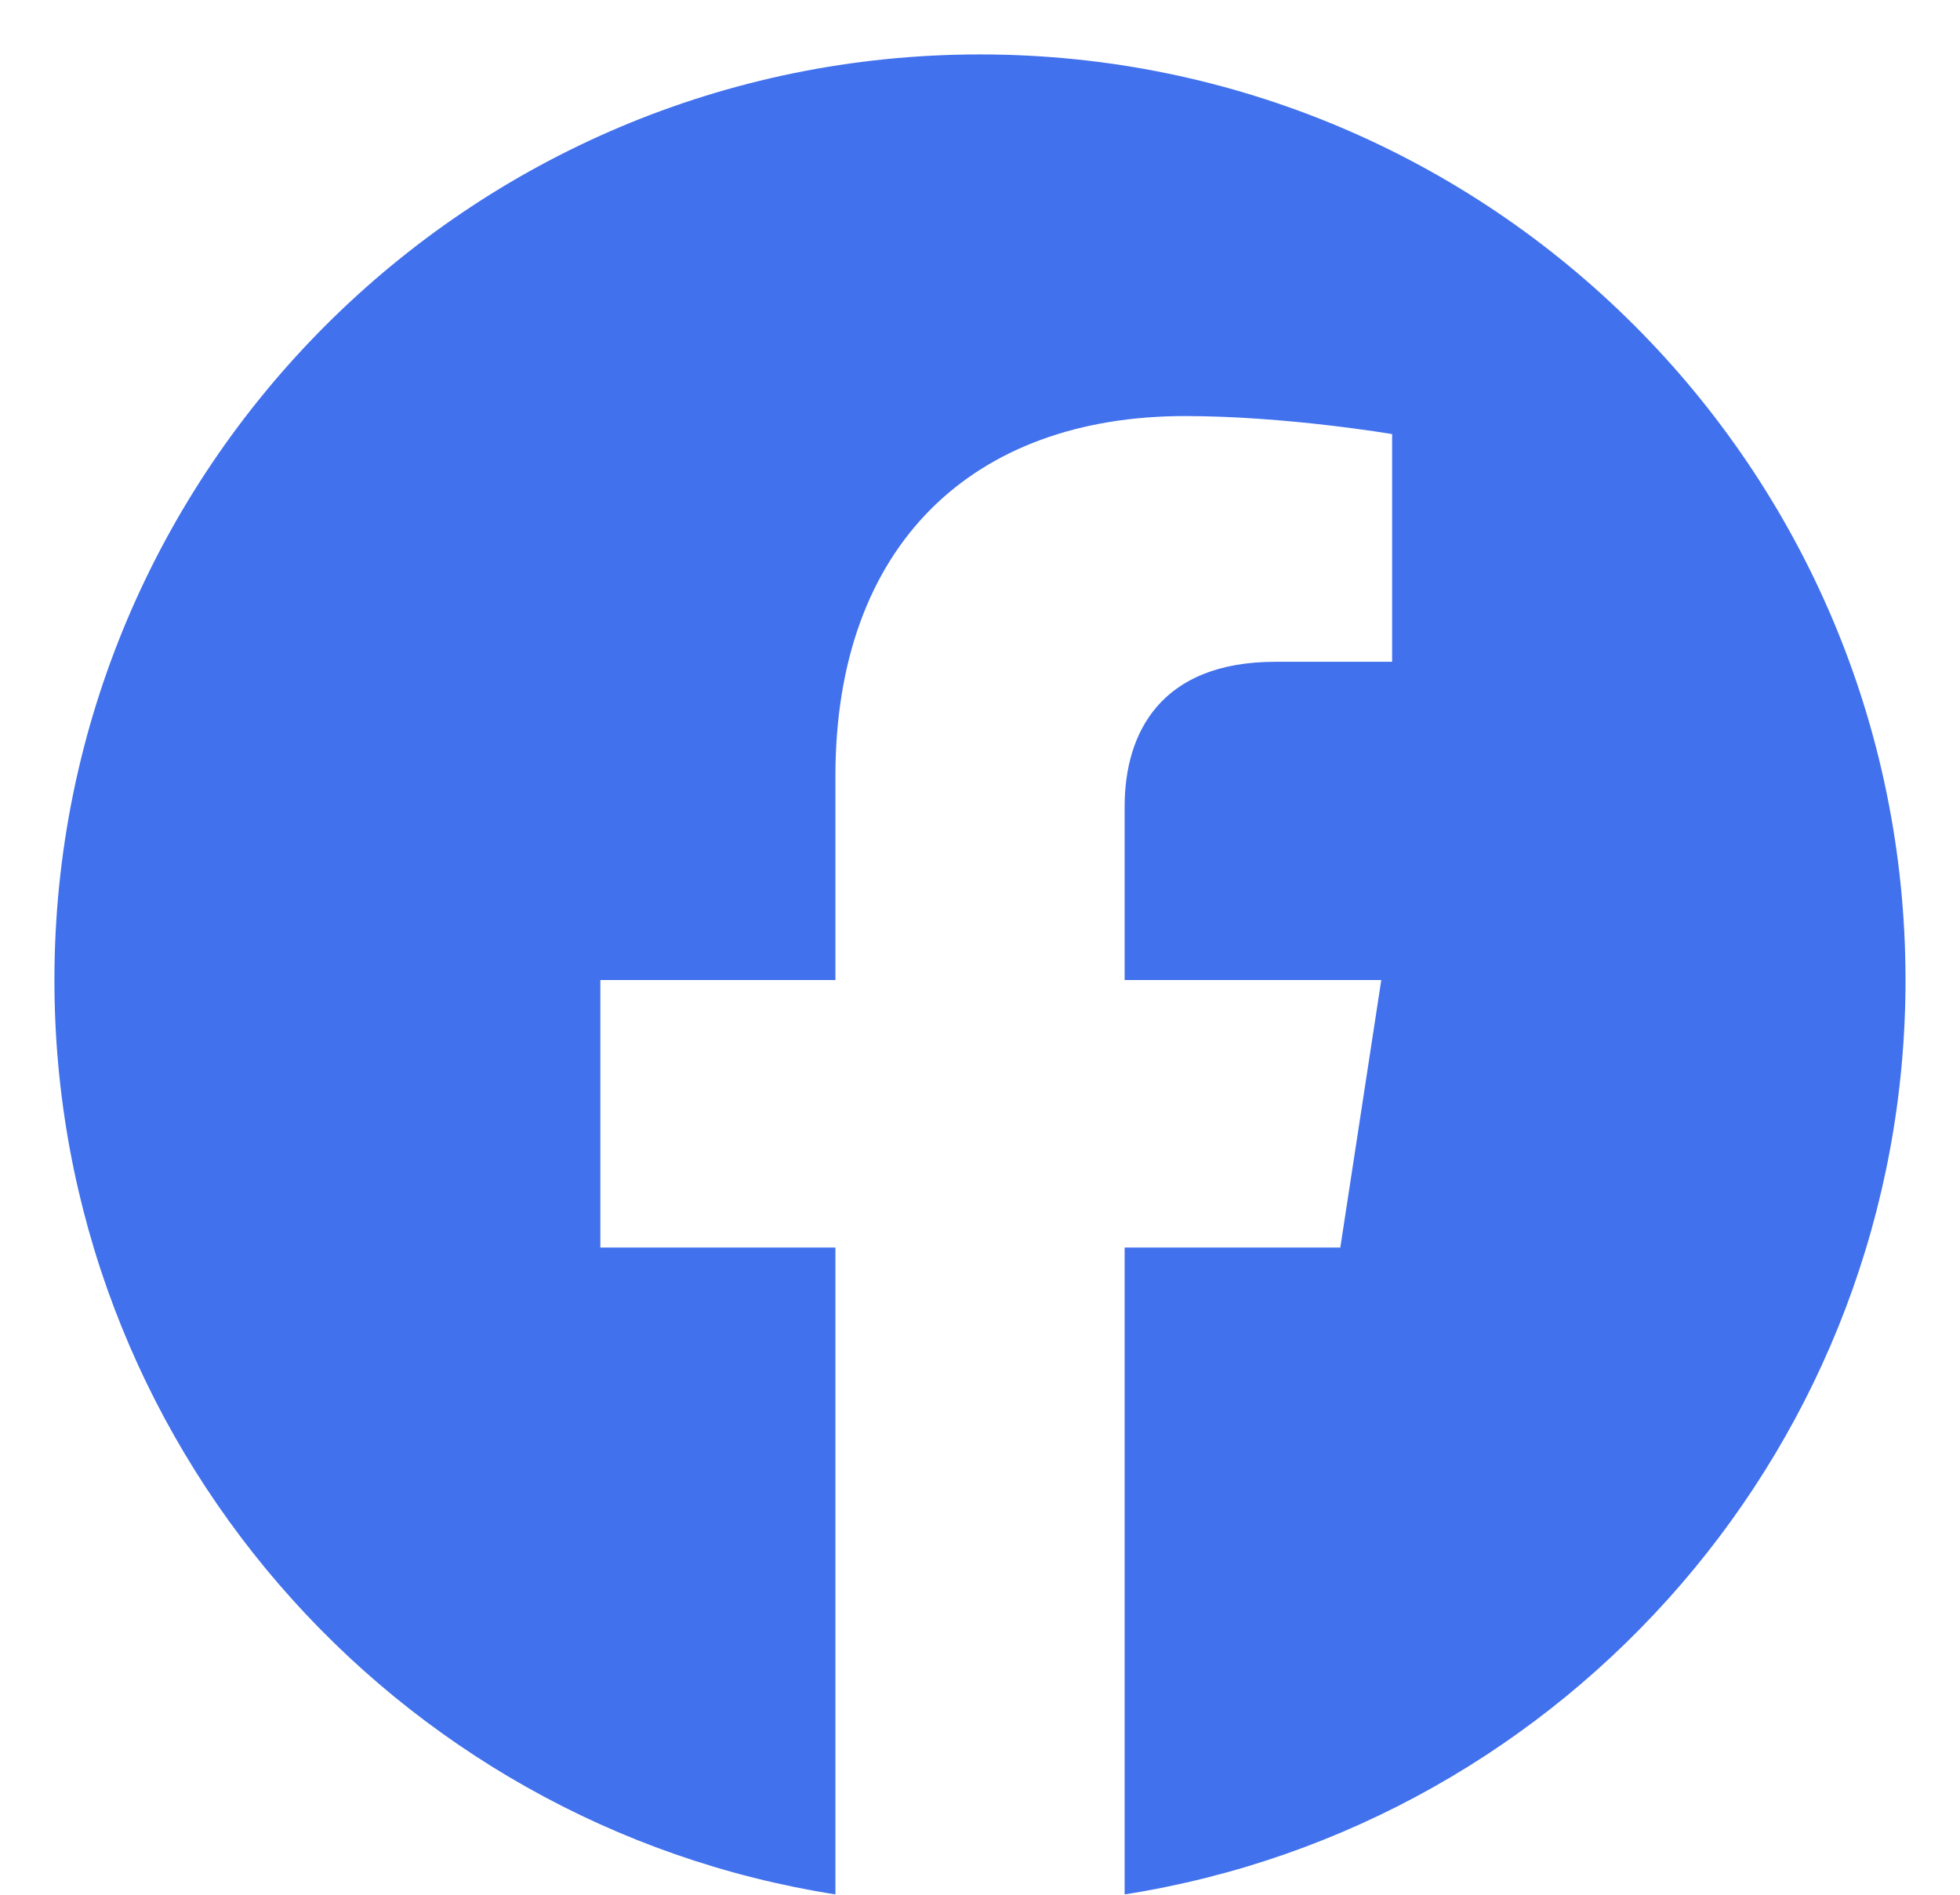 <svg width="30" height="29" viewBox="0 0 30 29" fill="none" xmlns="http://www.w3.org/2000/svg">
<path d="M15 0.833C7.175 0.833 0.833 7.175 0.833 15C0.833 22.07 6.014 27.931 12.787 28.995V19.094H9.189V15H12.787V11.879C12.787 8.329 14.9 6.368 18.138 6.368C19.687 6.368 21.308 6.644 21.308 6.644V10.129H19.523C17.762 10.129 17.214 11.221 17.214 12.342V15H21.142L20.515 19.094H17.214V28.995C23.986 27.932 29.166 22.069 29.166 15C29.166 7.175 22.824 0.833 15 0.833Z" fill="#4171EC"/>
</svg>
